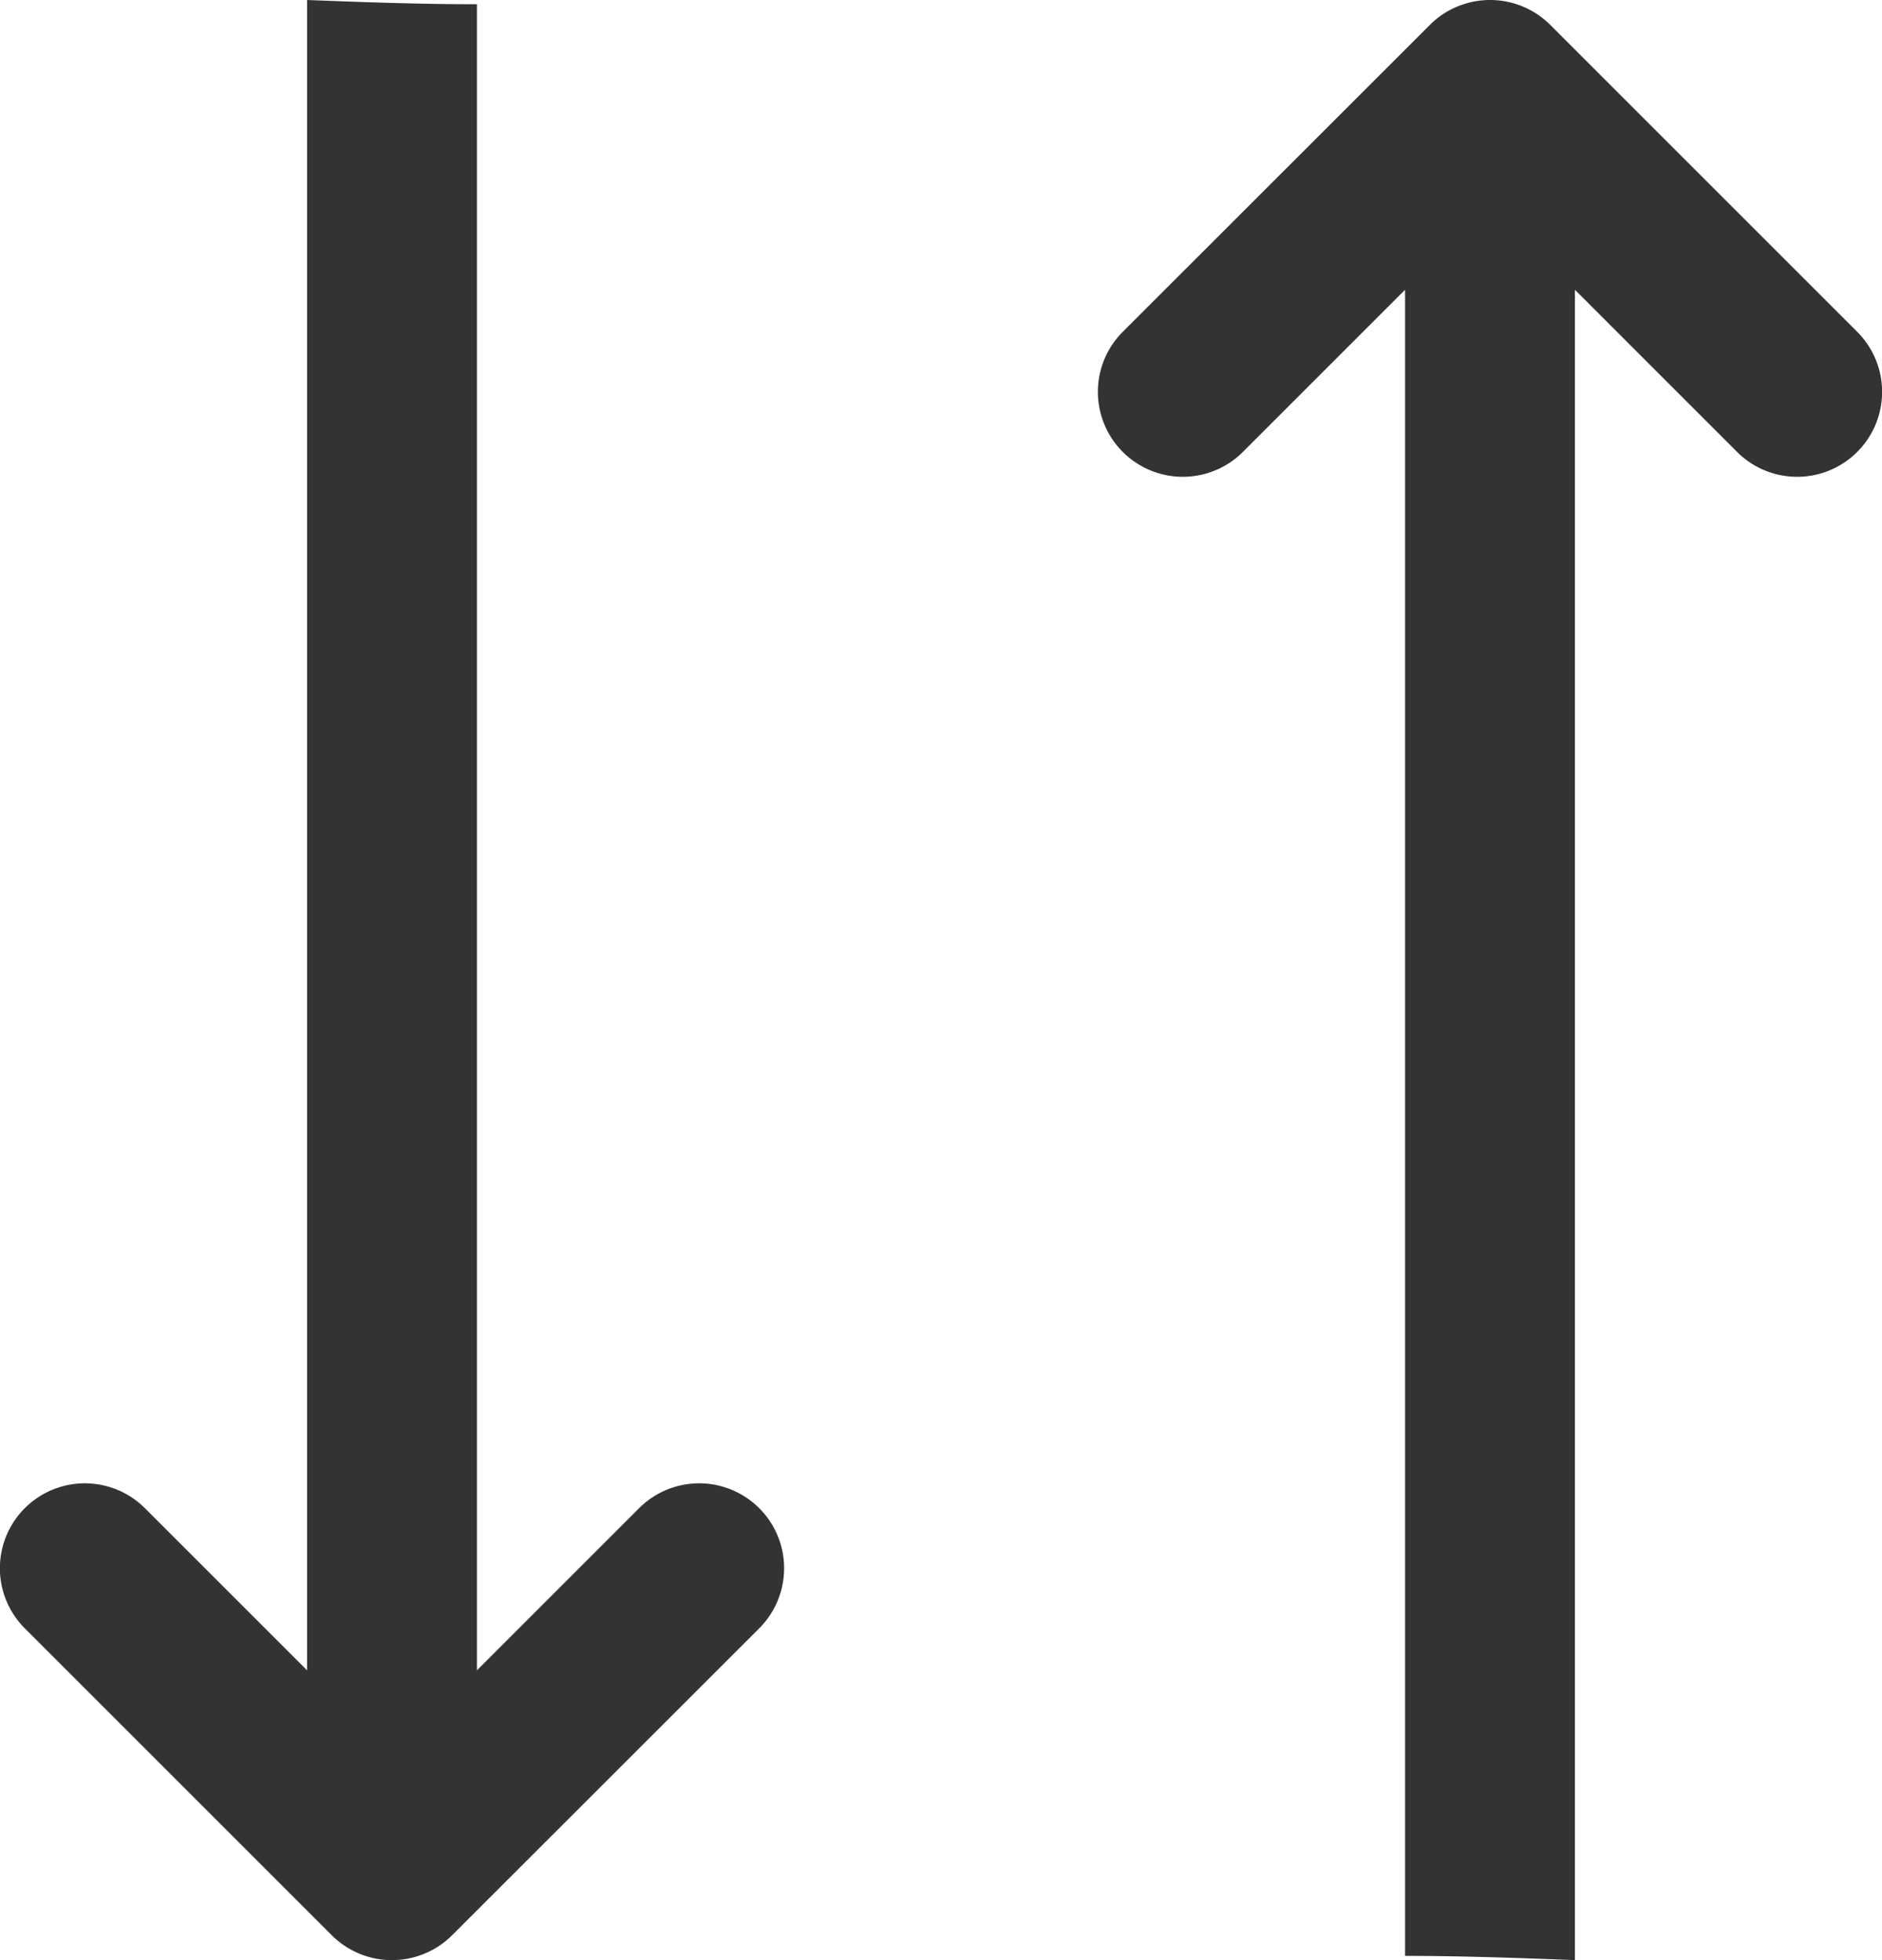 <svg xmlns="http://www.w3.org/2000/svg" width="12" height="12.5" viewBox="0 0 12 12.5">
  <g id="_474" data-name="474" transform="translate(-100.75 -24.25)">
    <path id="路径_10" data-name="路径 10" d="M568.167,136.888h10.625c0-.361.013-.722.027-1.083H568.167l1.034-1.034a.541.541,0,1,0-.766-.766l-1.958,1.958a.543.543,0,0,0-.117.59.534.534,0,0,0,.117.176l1.958,1.959a.541.541,0,1,0,.766-.766Z" transform="translate(-33.097 603.069) rotate(-90)" fill="#333"/>
    <path id="路径_11" data-name="路径 11" d="M568.167,136.888h10.625c0-.361.013-.722.027-1.083H568.167l1.034-1.034a.541.541,0,1,0-.766-.766l-1.958,1.958a.543.543,0,0,0-.117.59.534.534,0,0,0,.117.176l1.958,1.959a.541.541,0,1,0,.766-.766Z" transform="translate(246.597 -542.069) rotate(90)" fill="#333"/>
  </g>
</svg>
